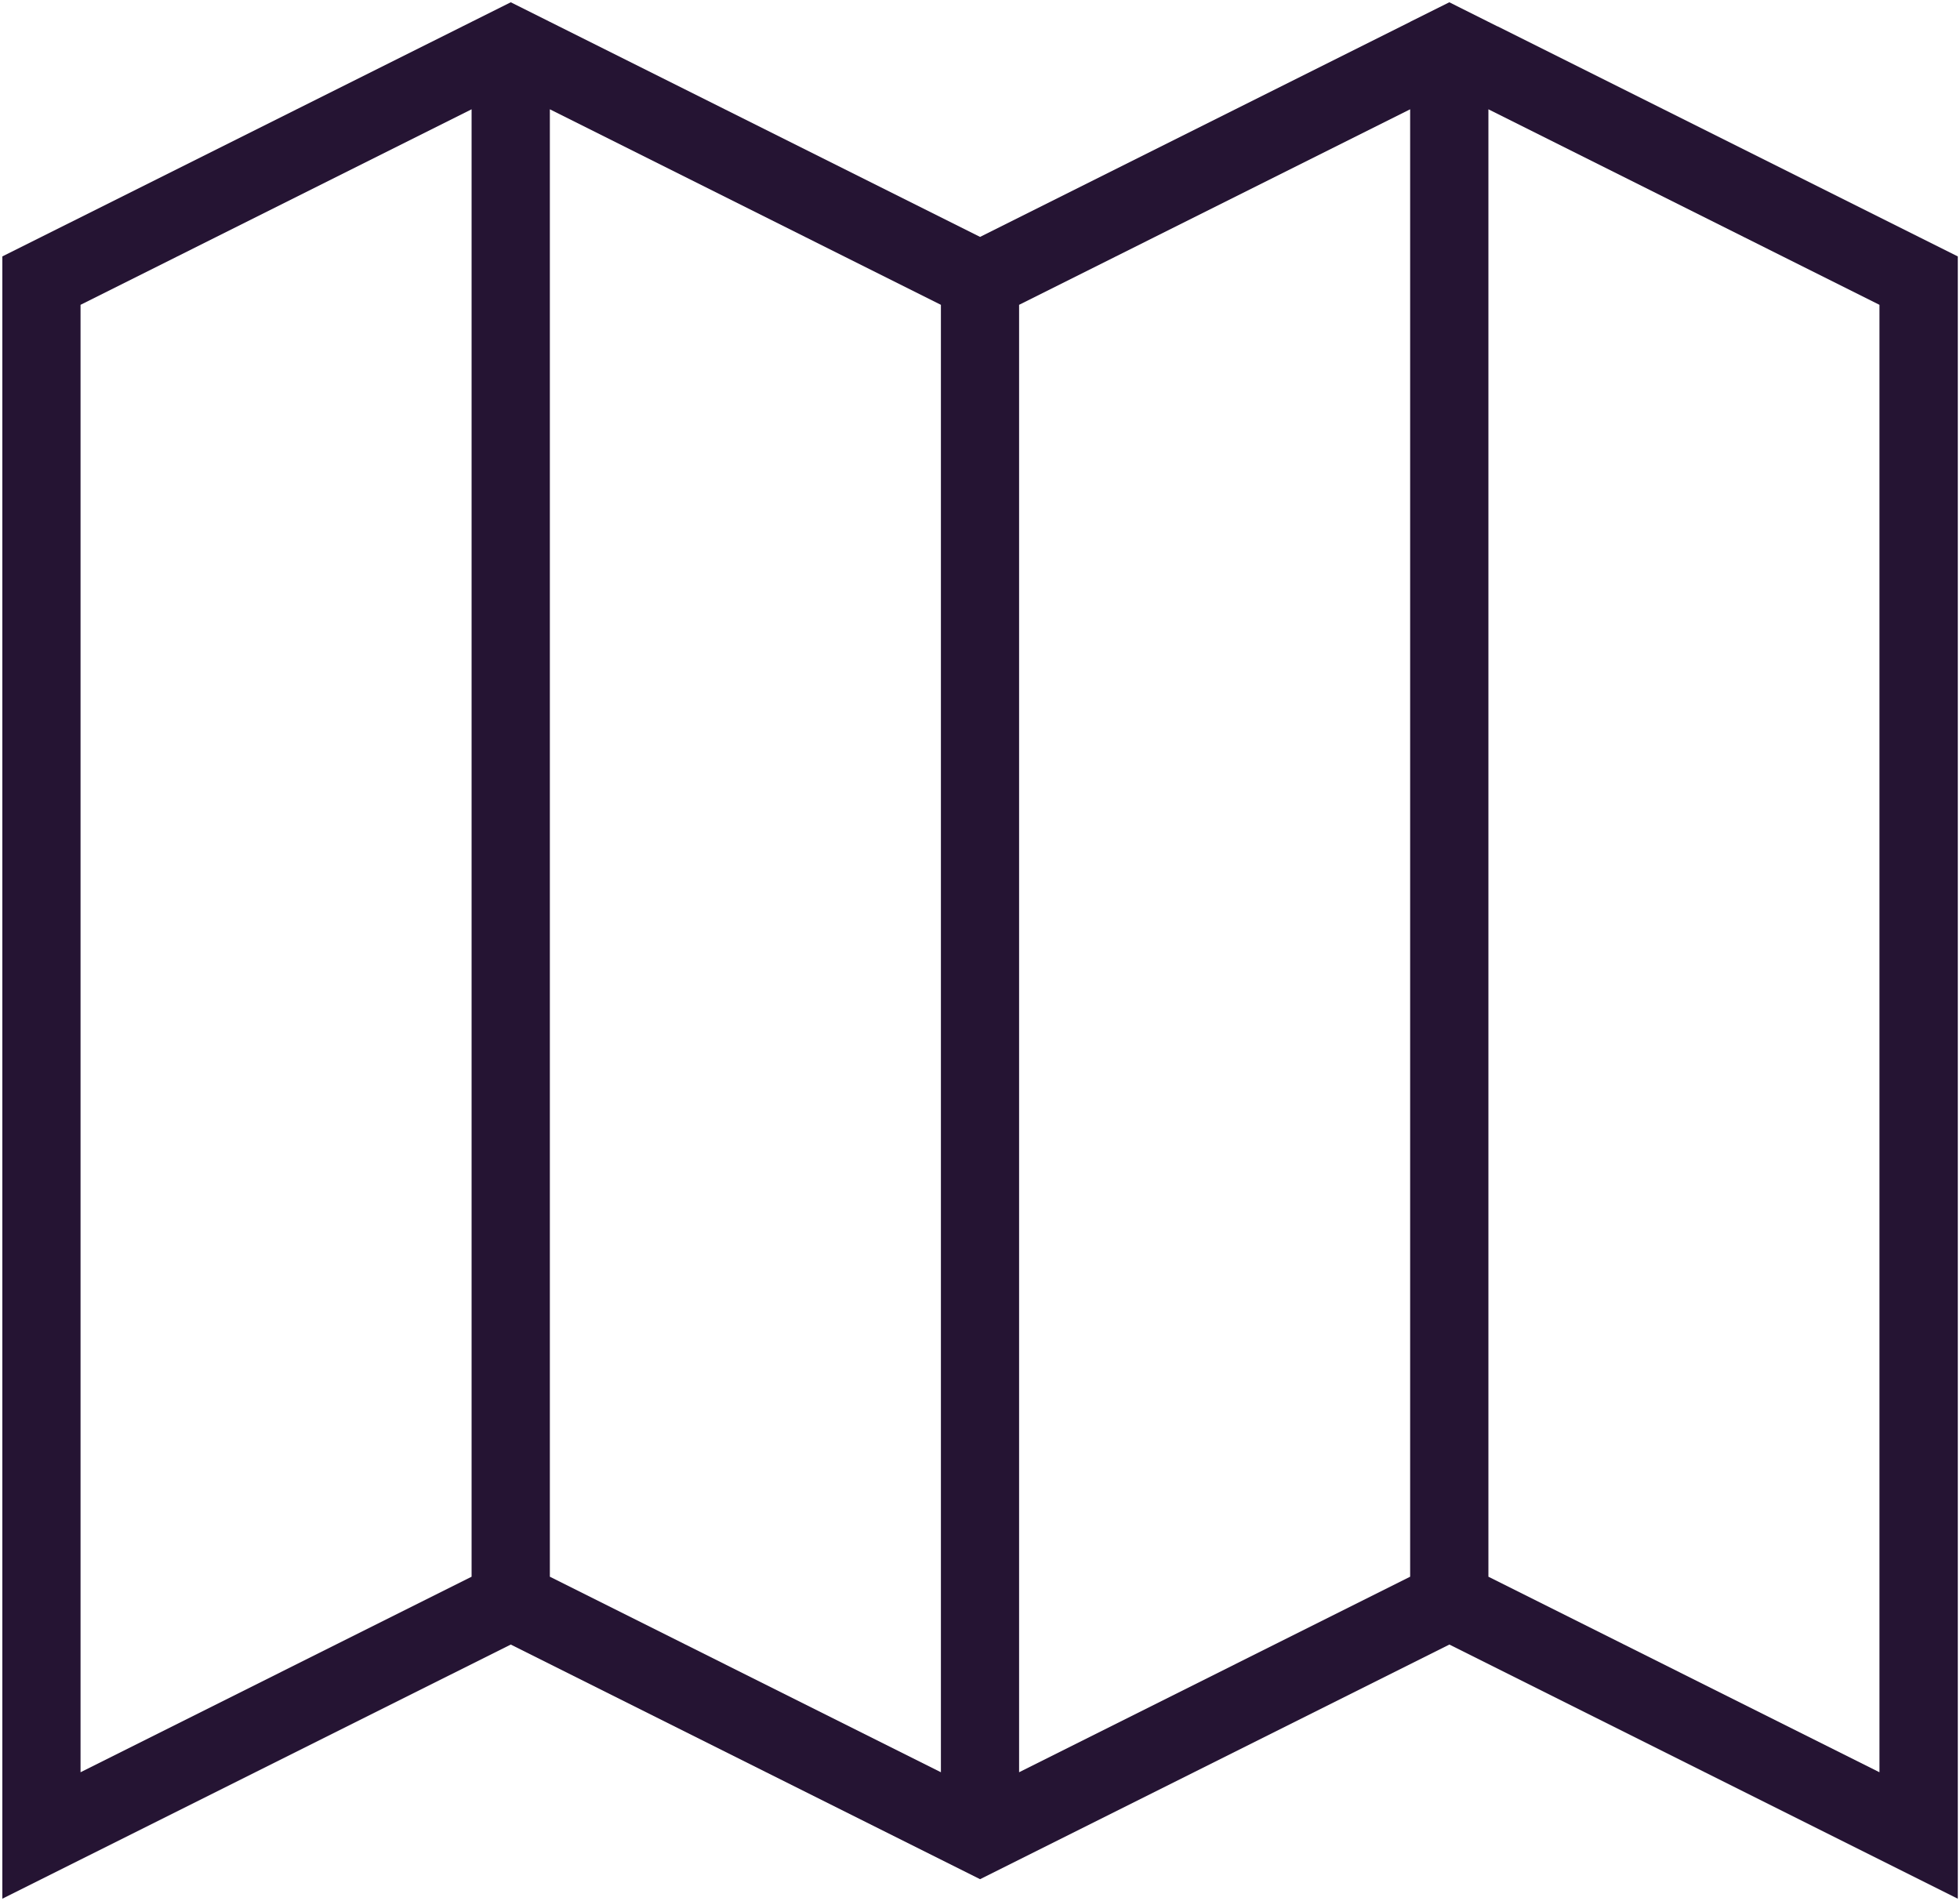 <svg width="668" height="648" viewBox="0 0 668 648" fill="none" xmlns="http://www.w3.org/2000/svg">
<path d="M510.375 9L493.95 0.775L480.625 7.425V7.45L334.025 80.75L174.075 0.775L0.8 87.4V647.175L174.075 560.55L334.025 640.525L493.975 560.55L667.25 647.175V87.4L510.4 8.975L510.375 9ZM160.725 537.425L27.45 604.075V103.9L160.725 37.25V537.425ZM320.675 604.075L187.4 537.425V37.25L320.675 103.9V604.075ZM480.6 537.425L347.325 604.075V103.9L480.6 37.25V537.425ZM640.55 604.075L507.275 537.425V37.25L640.55 103.9V604.075Z" fill="#251433"/>
</svg>
